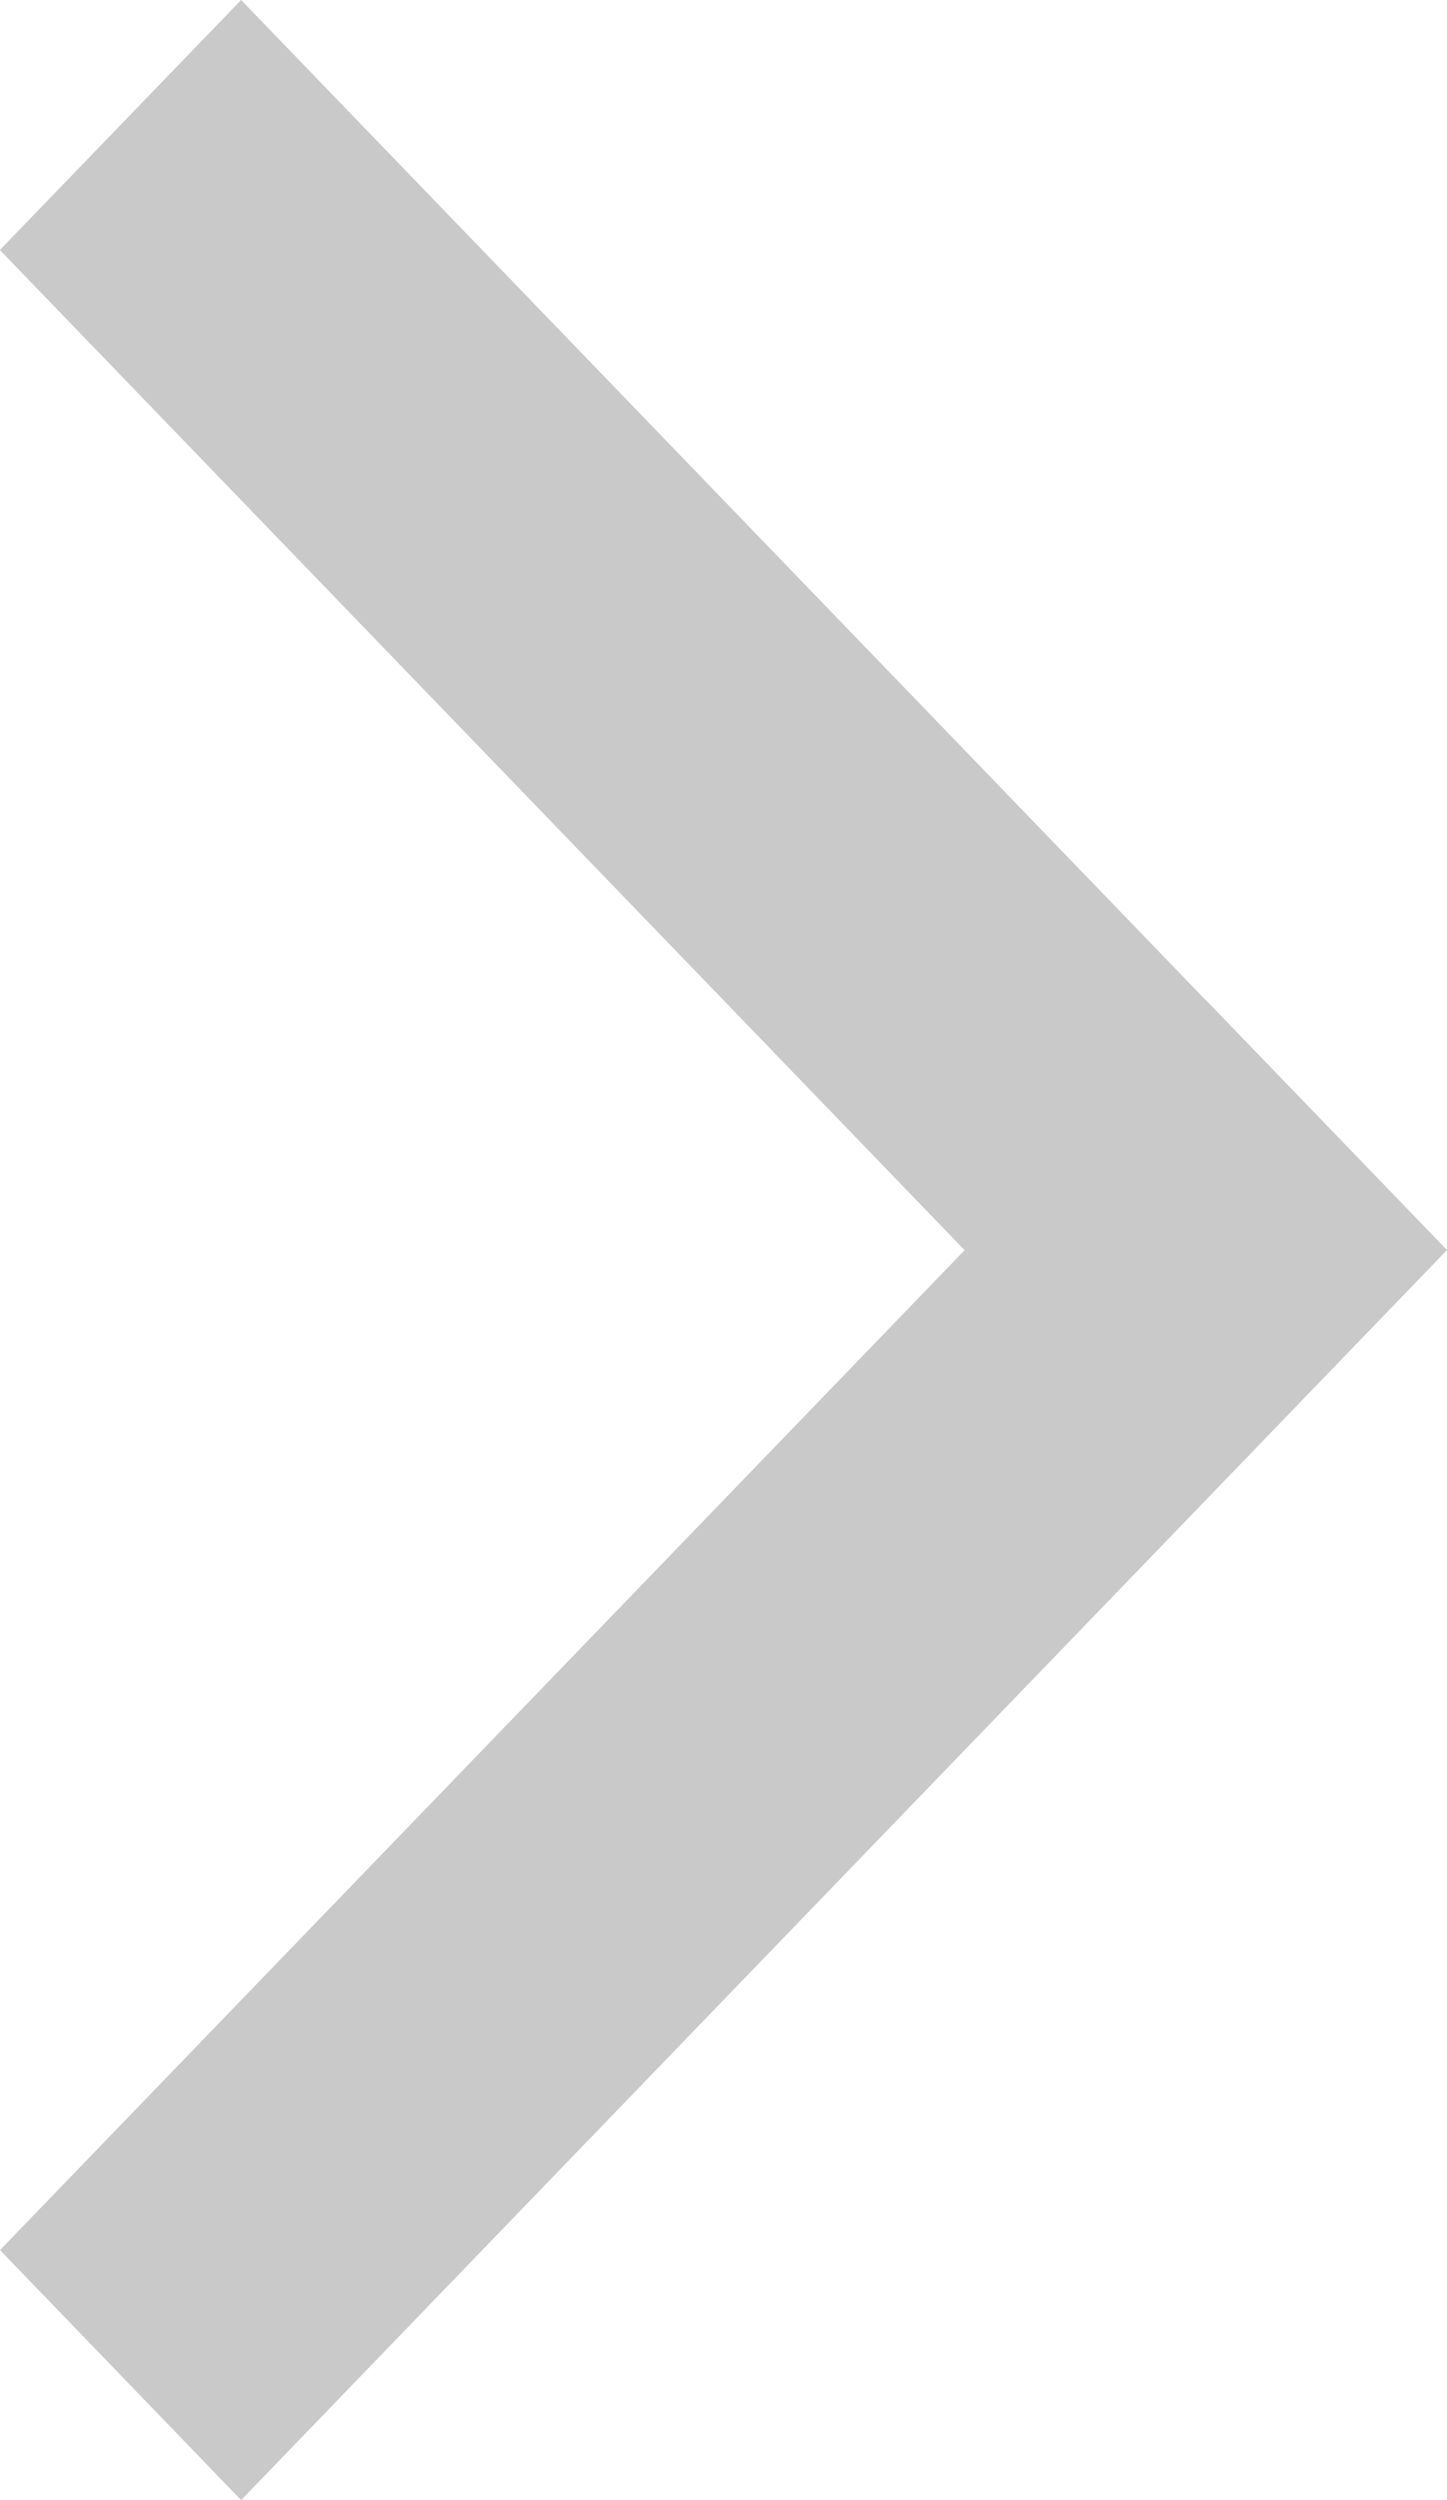 <svg width="11" height="19" xmlns="http://www.w3.org/2000/svg" viewBox="0 0 11 19">
  <path d="M1.833 0L9.166 7.601l.001-.001 1.833 1.9-9.167 9.5-1.833-1.9 7.333-7.599-7.334-7.601z" fill="#c9c9c9"/>
</svg>
